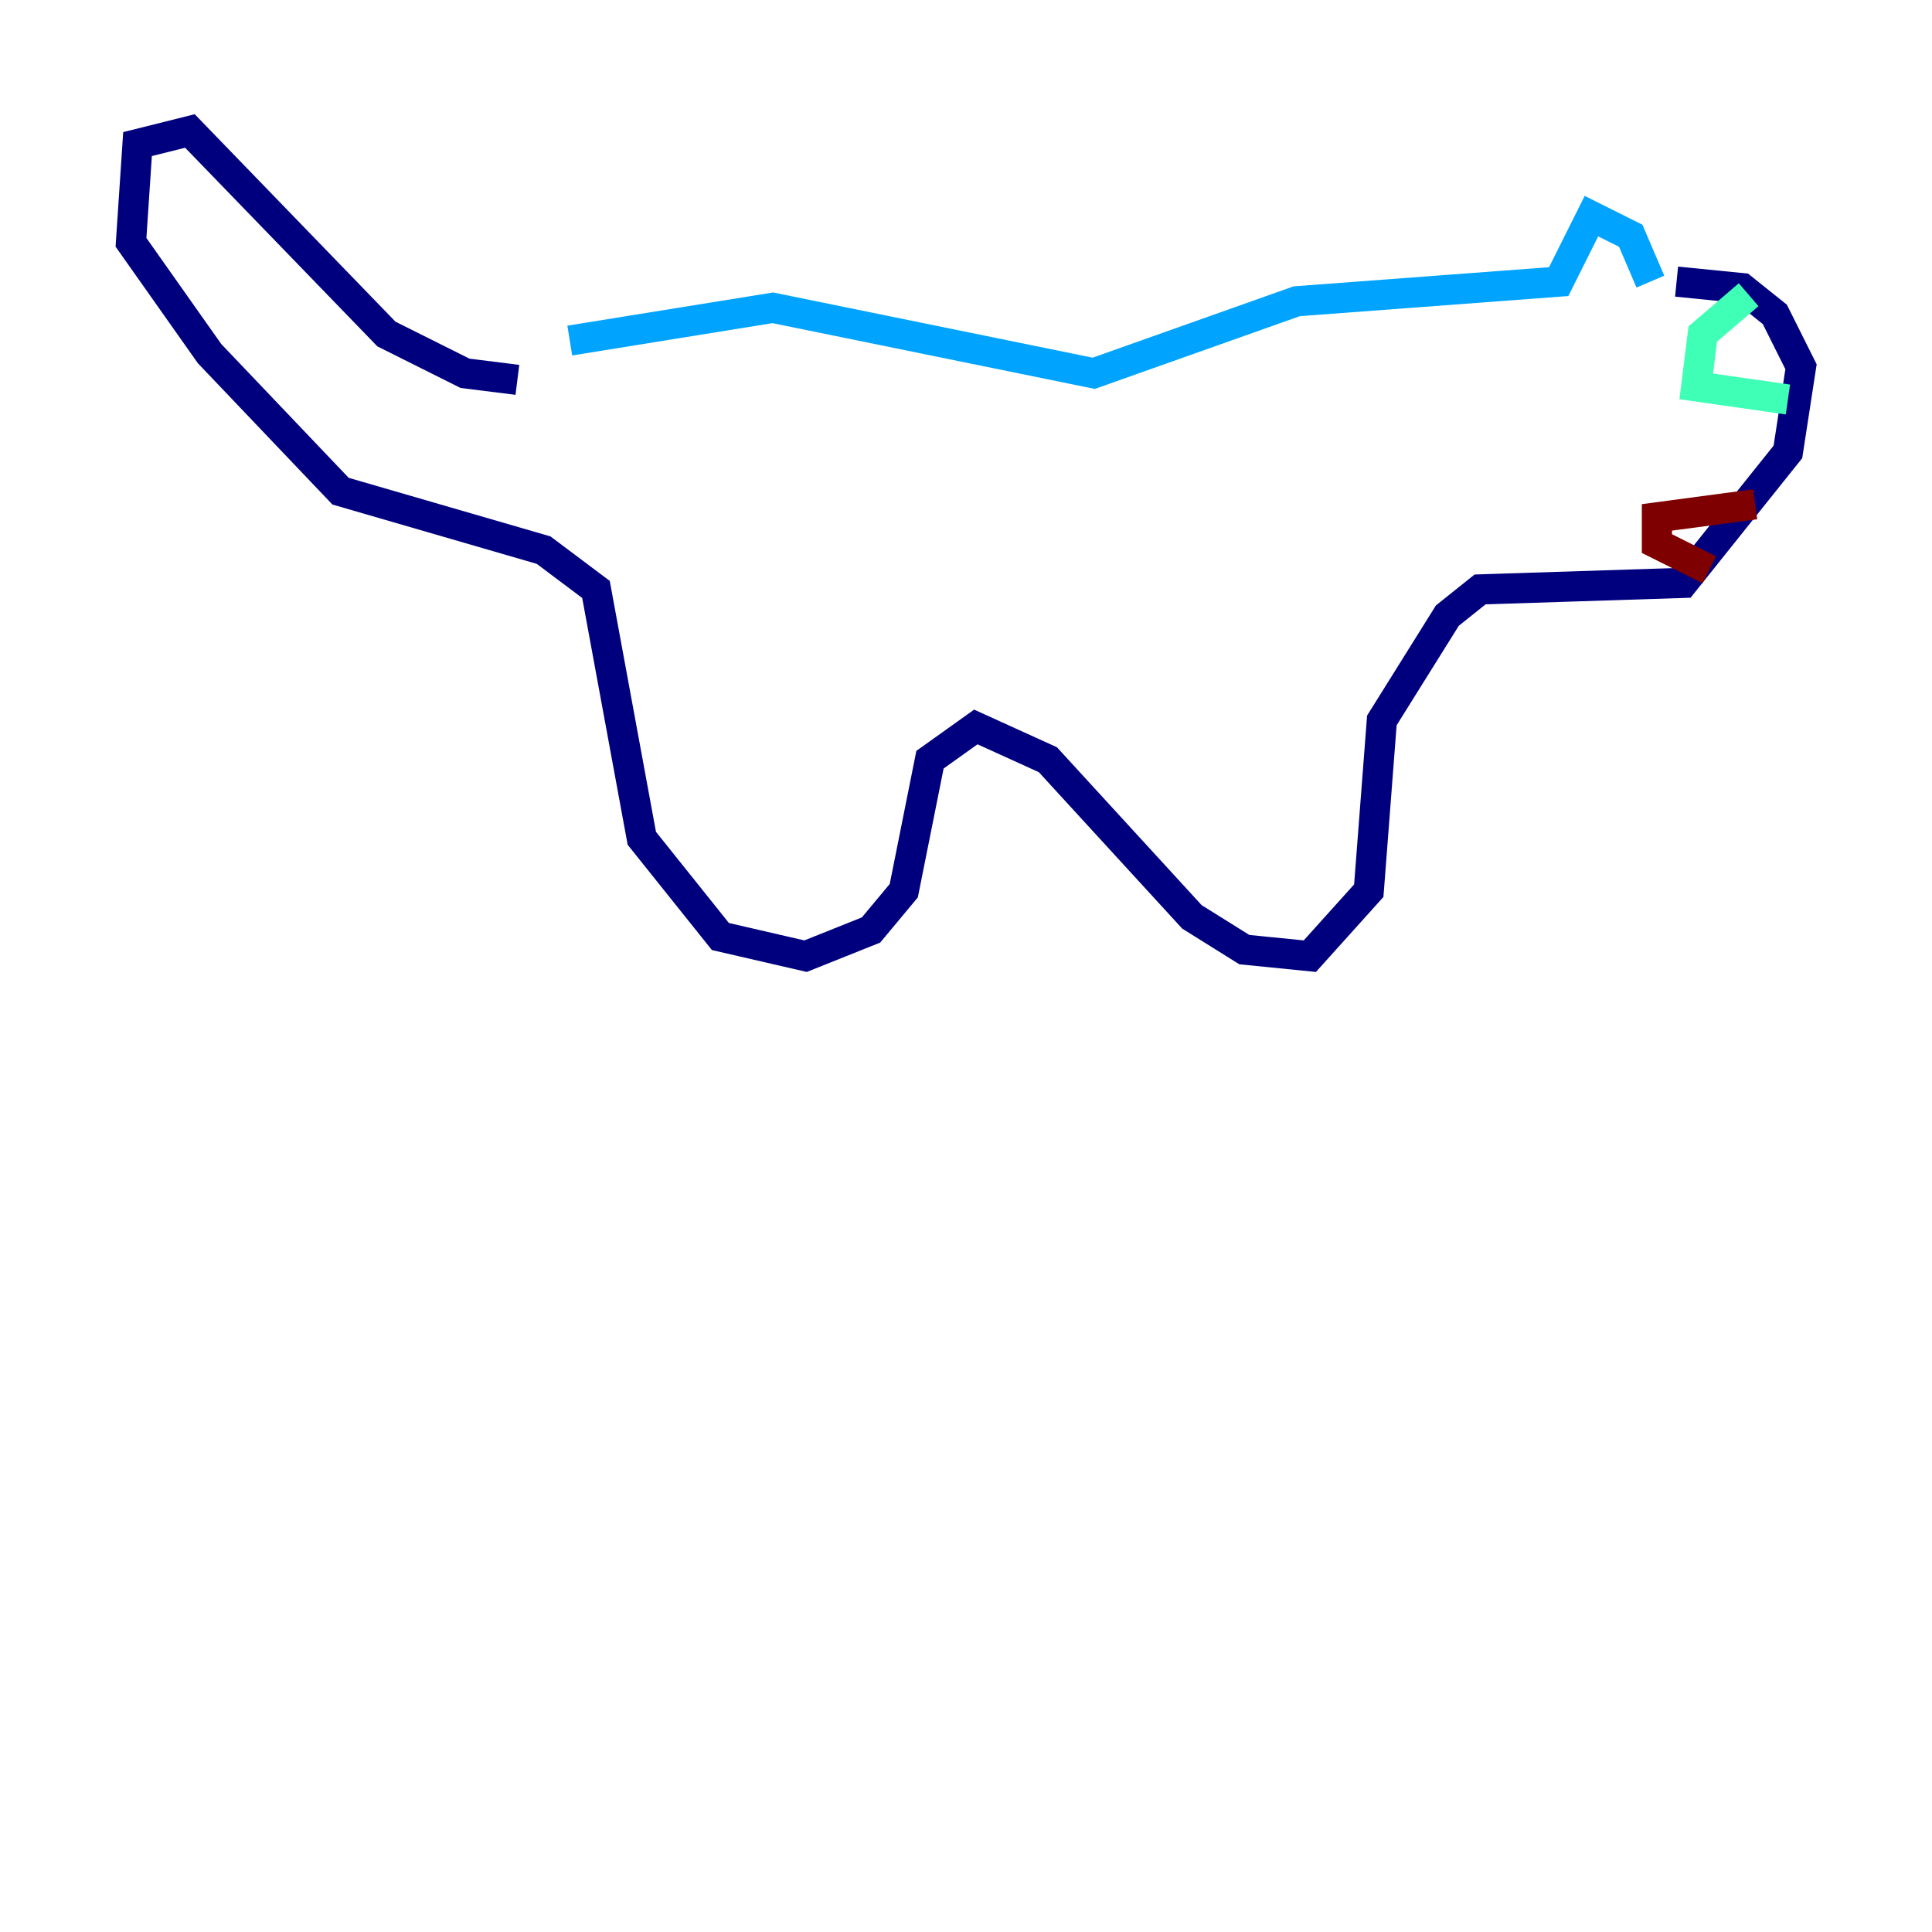 <?xml version="1.0" encoding="utf-8" ?>
<svg baseProfile="tiny" height="128" version="1.2" viewBox="0,0,128,128" width="128" xmlns="http://www.w3.org/2000/svg" xmlns:ev="http://www.w3.org/2001/xml-events" xmlns:xlink="http://www.w3.org/1999/xlink"><defs /><polyline fill="none" points="34.278,25.166 30.807,24.732 25.6,22.129 12.583,8.678 9.112,9.546 8.678,16.054 13.885,23.43 22.563,32.542 36.014,36.447 39.485,39.051 42.522,55.539 47.729,62.047 53.37,63.349 57.709,61.614 59.878,59.01 61.614,50.332 64.651,48.163 69.424,50.332 78.969,60.746 82.441,62.915 86.78,63.349 90.685,59.01 91.552,47.729 95.891,40.786 98.061,39.051 111.512,38.617 118.454,29.939 119.322,24.298 117.586,20.827 115.417,19.091 111.078,18.658" stroke="#00007f" stroke-width="2" /><polyline fill="none" points="111.078,18.658 111.078,18.658" stroke="#0010ff" stroke-width="2" /><polyline fill="none" points="109.342,18.658 108.041,15.62 105.437,14.319 103.268,18.658 85.912,19.959 72.461,24.732 51.2,20.393 37.749,22.563" stroke="#00a4ff" stroke-width="2" /><polyline fill="none" points="115.851,19.525 112.814,22.129 112.38,25.6 118.454,26.468" stroke="#3fffb7" stroke-width="2" /><polyline fill="none" points="114.115,22.563 114.115,22.563" stroke="#b7ff3f" stroke-width="2" /><polyline fill="none" points="115.851,23.43 115.851,23.43" stroke="#ffb900" stroke-width="2" /><polyline fill="none" points="115.851,23.43 115.851,23.43" stroke="#ff3000" stroke-width="2" /><polyline fill="none" points="116.285,33.41 109.776,34.278 109.776,36.014 113.248,37.749" stroke="#7f0000" stroke-width="2" /></svg>